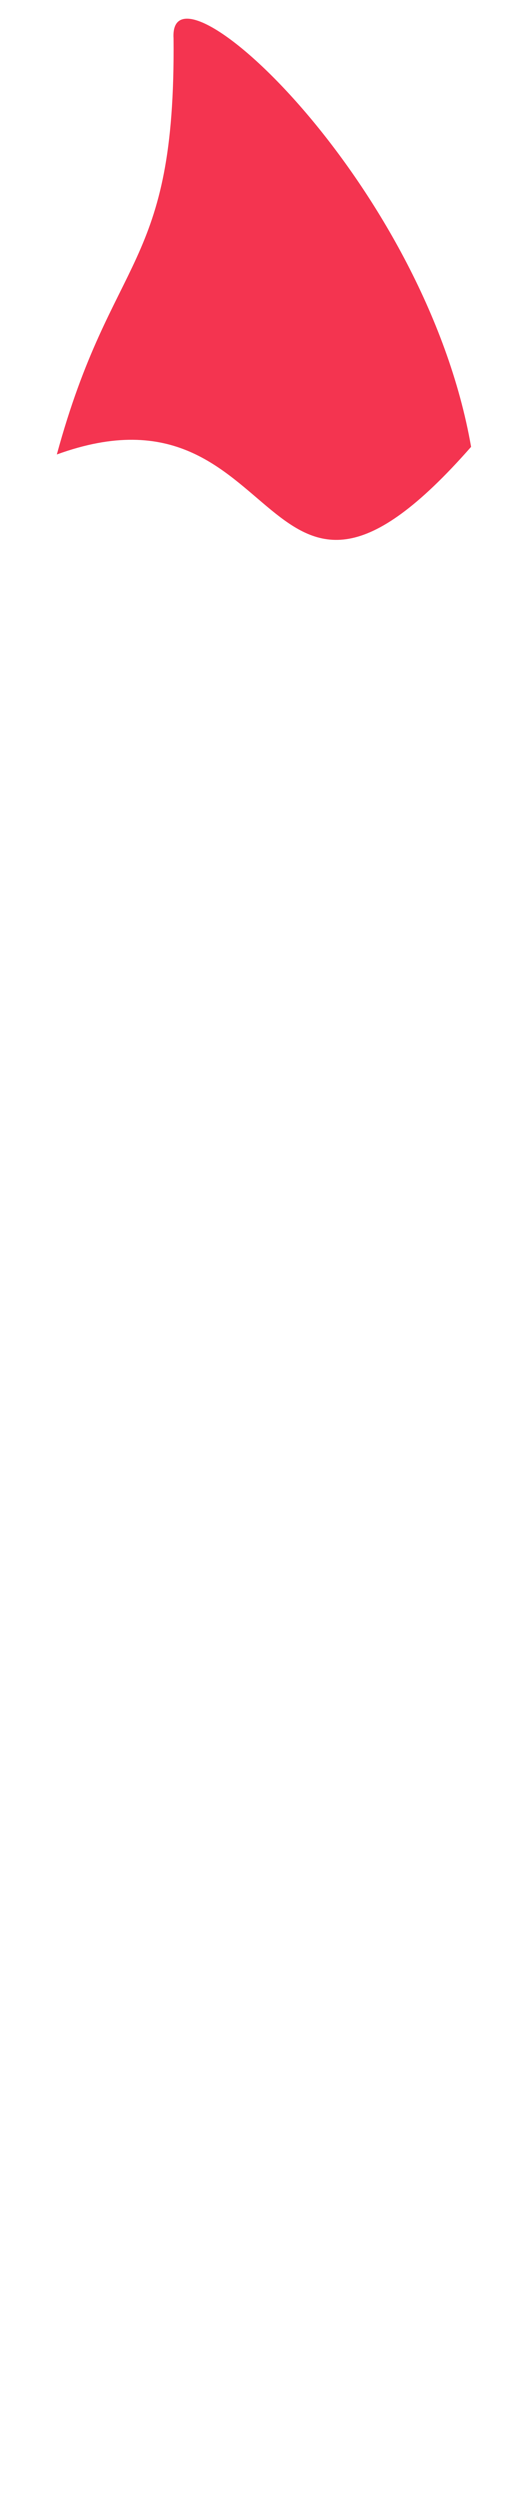 <?xml version="1.0" encoding="UTF-8" standalone="no"?>
<!-- Created with Inkscape (http://www.inkscape.org/) -->

<svg
   xmlns:dc="http://purl.org/dc/elements/1.1/"
   xmlns:cc="http://creativecommons.org/ns#"
   xmlns:rdf="http://www.w3.org/1999/02/22-rdf-syntax-ns#"
   xmlns:svg="http://www.w3.org/2000/svg"
   xmlns="http://www.w3.org/2000/svg"
   xmlns:sodipodi="http://sodipodi.sourceforge.net/DTD/sodipodi-0.dtd"
   xmlns:inkscape="http://www.inkscape.org/namespaces/inkscape"
   width="25.543"
   height="121.799"
   id="svg2"
   version="1.1"
   inkscape:version="0.48.5 r10040"
   sodipodi:docname="paintbrush_and_paint.svg">
  <defs
     id="defs4" />
  <sodipodi:namedview
     id="base"
     pagecolor="#ffffff"
     bordercolor="#666666"
     borderopacity="1.0"
     inkscape:pageopacity="0.0"
     inkscape:pageshadow="2"
     inkscape:zoom="2.6071487"
     inkscape:cx="10.242201"
     inkscape:cy="48.570843"
     inkscape:document-units="px"
     inkscape:current-layer="layer1"
     showgrid="false"
     inkscape:window-width="927"
     inkscape:window-height="749"
     inkscape:window-x="52"
     inkscape:window-y="0"
     inkscape:window-maximized="0"
     fit-margin-top="0"
     fit-margin-left="0"
     fit-margin-right="0"
     fit-margin-bottom="0" />
  <g
     inkscape:label="Layer 1"
     inkscape:groupmode="layer"
     id="layer1"
     transform="translate(-208.73,-481.988)">
    <path
       style="fill:#f43450;fill-opacity:1;stroke:none"
       d="m 231.694,503.757 c -2.263,-12.947 -14.78,-24.29 -14.504,-19.897 0.104,11.308 -3.008,10.418 -5.69,20.27 11.353,-4.13 9.79,11.479 20.194,-0.372 z"
       id="path3879"
       inkscape:connector-curvature="0"
       sodipodi:nodetypes="cccc" />
  </g>
</svg>
